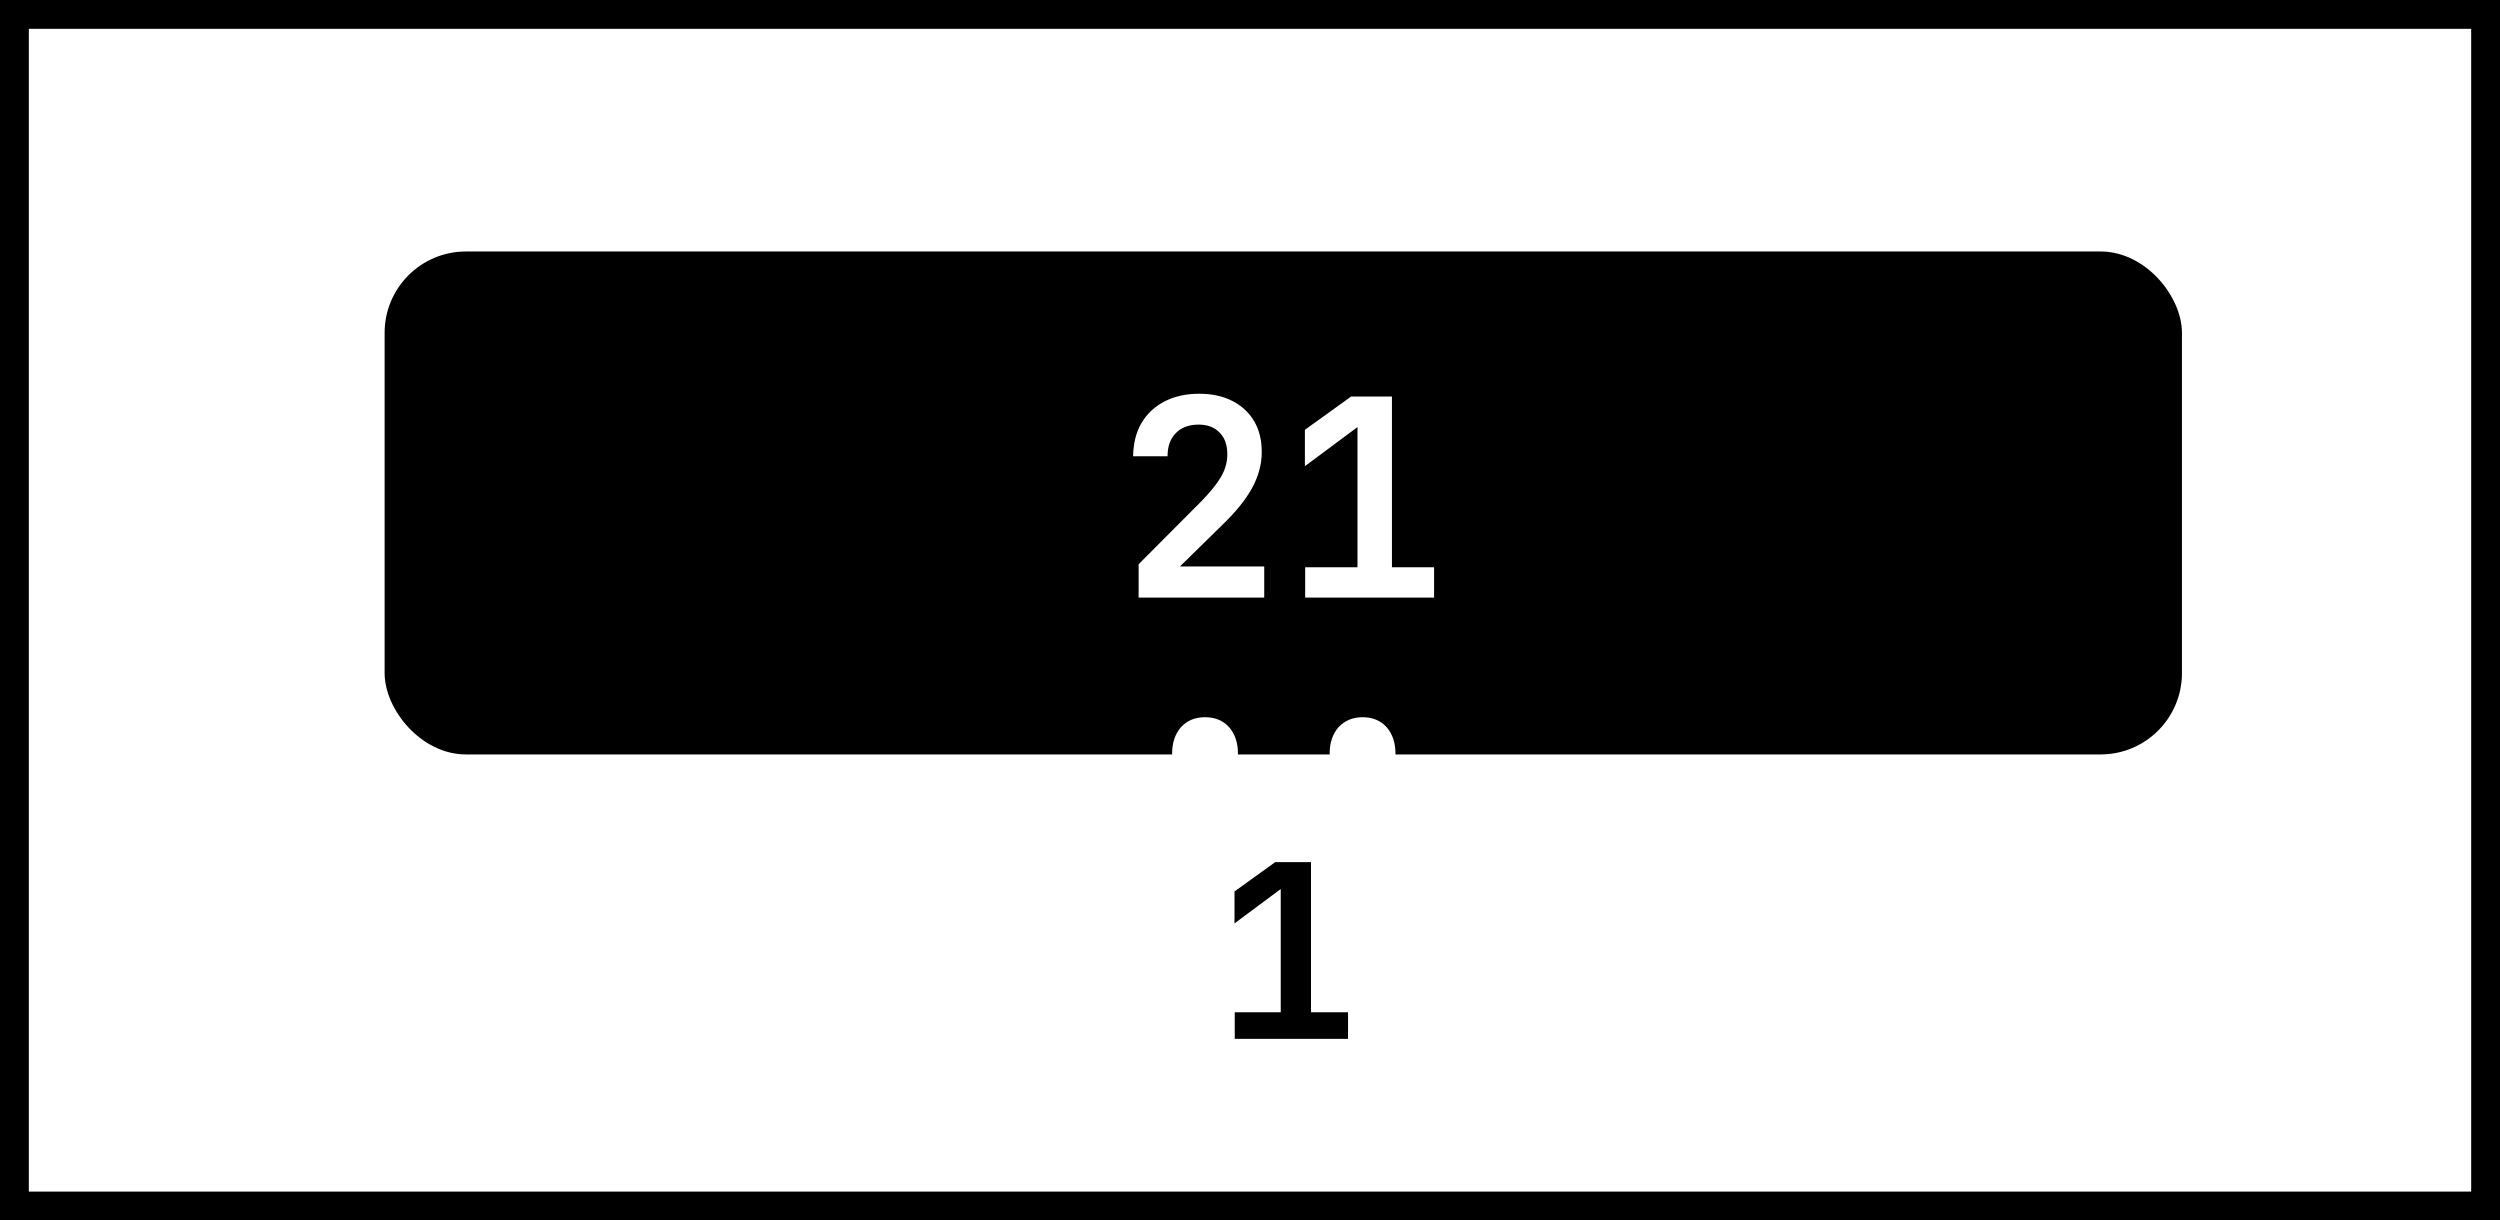 <svg width="338" height="165" viewBox="0 0 338 165" fill="none" xmlns="http://www.w3.org/2000/svg">
<rect x="0" y="0" width="338" height="165" fill="#808080" stroke="none"/>
<rect x="1.949" y="1.949" width="334.103" height="161.103" fill="white" stroke="black" stroke-width="3.897"/>
<path d="M166.937 140.455V136.855H173.155V120.196L166.905 124.844V120.524L172.403 116.564H177.246V136.855H182.254V140.455H166.937Z" fill="black"/>
<rect x="52" y="34" width="243" height="68" rx="11" fill="black"/>
<path d="M153.942 80.793V76.287L162.433 67.759C163.625 66.542 164.506 65.45 165.077 64.481C165.648 63.488 165.934 62.47 165.934 61.428C165.934 60.161 165.586 59.181 164.891 58.486C164.196 57.766 163.252 57.406 162.061 57.406C160.745 57.406 159.714 57.79 158.97 58.56C158.225 59.305 157.852 60.348 157.852 61.688H153.197C153.222 59.95 153.594 58.461 154.314 57.219C155.059 55.953 156.102 54.972 157.443 54.277C158.783 53.582 160.348 53.234 162.135 53.234C163.848 53.234 165.338 53.557 166.604 54.203C167.87 54.848 168.851 55.755 169.546 56.921C170.241 58.088 170.589 59.479 170.589 61.092C170.589 62.756 170.154 64.382 169.286 65.971C168.441 67.535 167.076 69.223 165.189 71.036L159.528 76.585H170.924V80.793H153.942ZM176.459 80.793V76.697H183.534V57.741L176.421 63.029V58.113L182.678 53.607H188.19V76.697H193.888V80.793H176.459Z" fill="white"/>
<g style="mix-blend-mode:difference">
<path d="M179.769 101.894C179.769 100.411 180.175 99.21 180.987 98.292C181.835 97.409 182.912 96.967 184.219 96.967C185.561 96.967 186.638 97.409 187.451 98.292C188.263 99.21 188.669 100.411 188.669 101.894C188.669 103.378 188.263 104.561 187.451 105.444C186.638 106.362 185.561 106.822 184.219 106.822C182.912 106.822 181.835 106.362 180.987 105.444C180.175 104.561 179.769 103.378 179.769 101.894ZM158.47 101.894C158.47 100.411 158.876 99.21 159.689 98.292C160.501 97.409 161.578 96.967 162.921 96.967C164.263 96.967 165.34 97.409 166.152 98.292C166.965 99.21 167.371 100.411 167.371 101.894C167.371 103.378 166.965 104.561 166.152 105.444C165.34 106.362 164.263 106.822 162.921 106.822C161.578 106.822 160.501 106.362 159.689 105.444C158.876 104.561 158.47 103.378 158.47 101.894Z" fill="white"/>
</g>
</svg>
